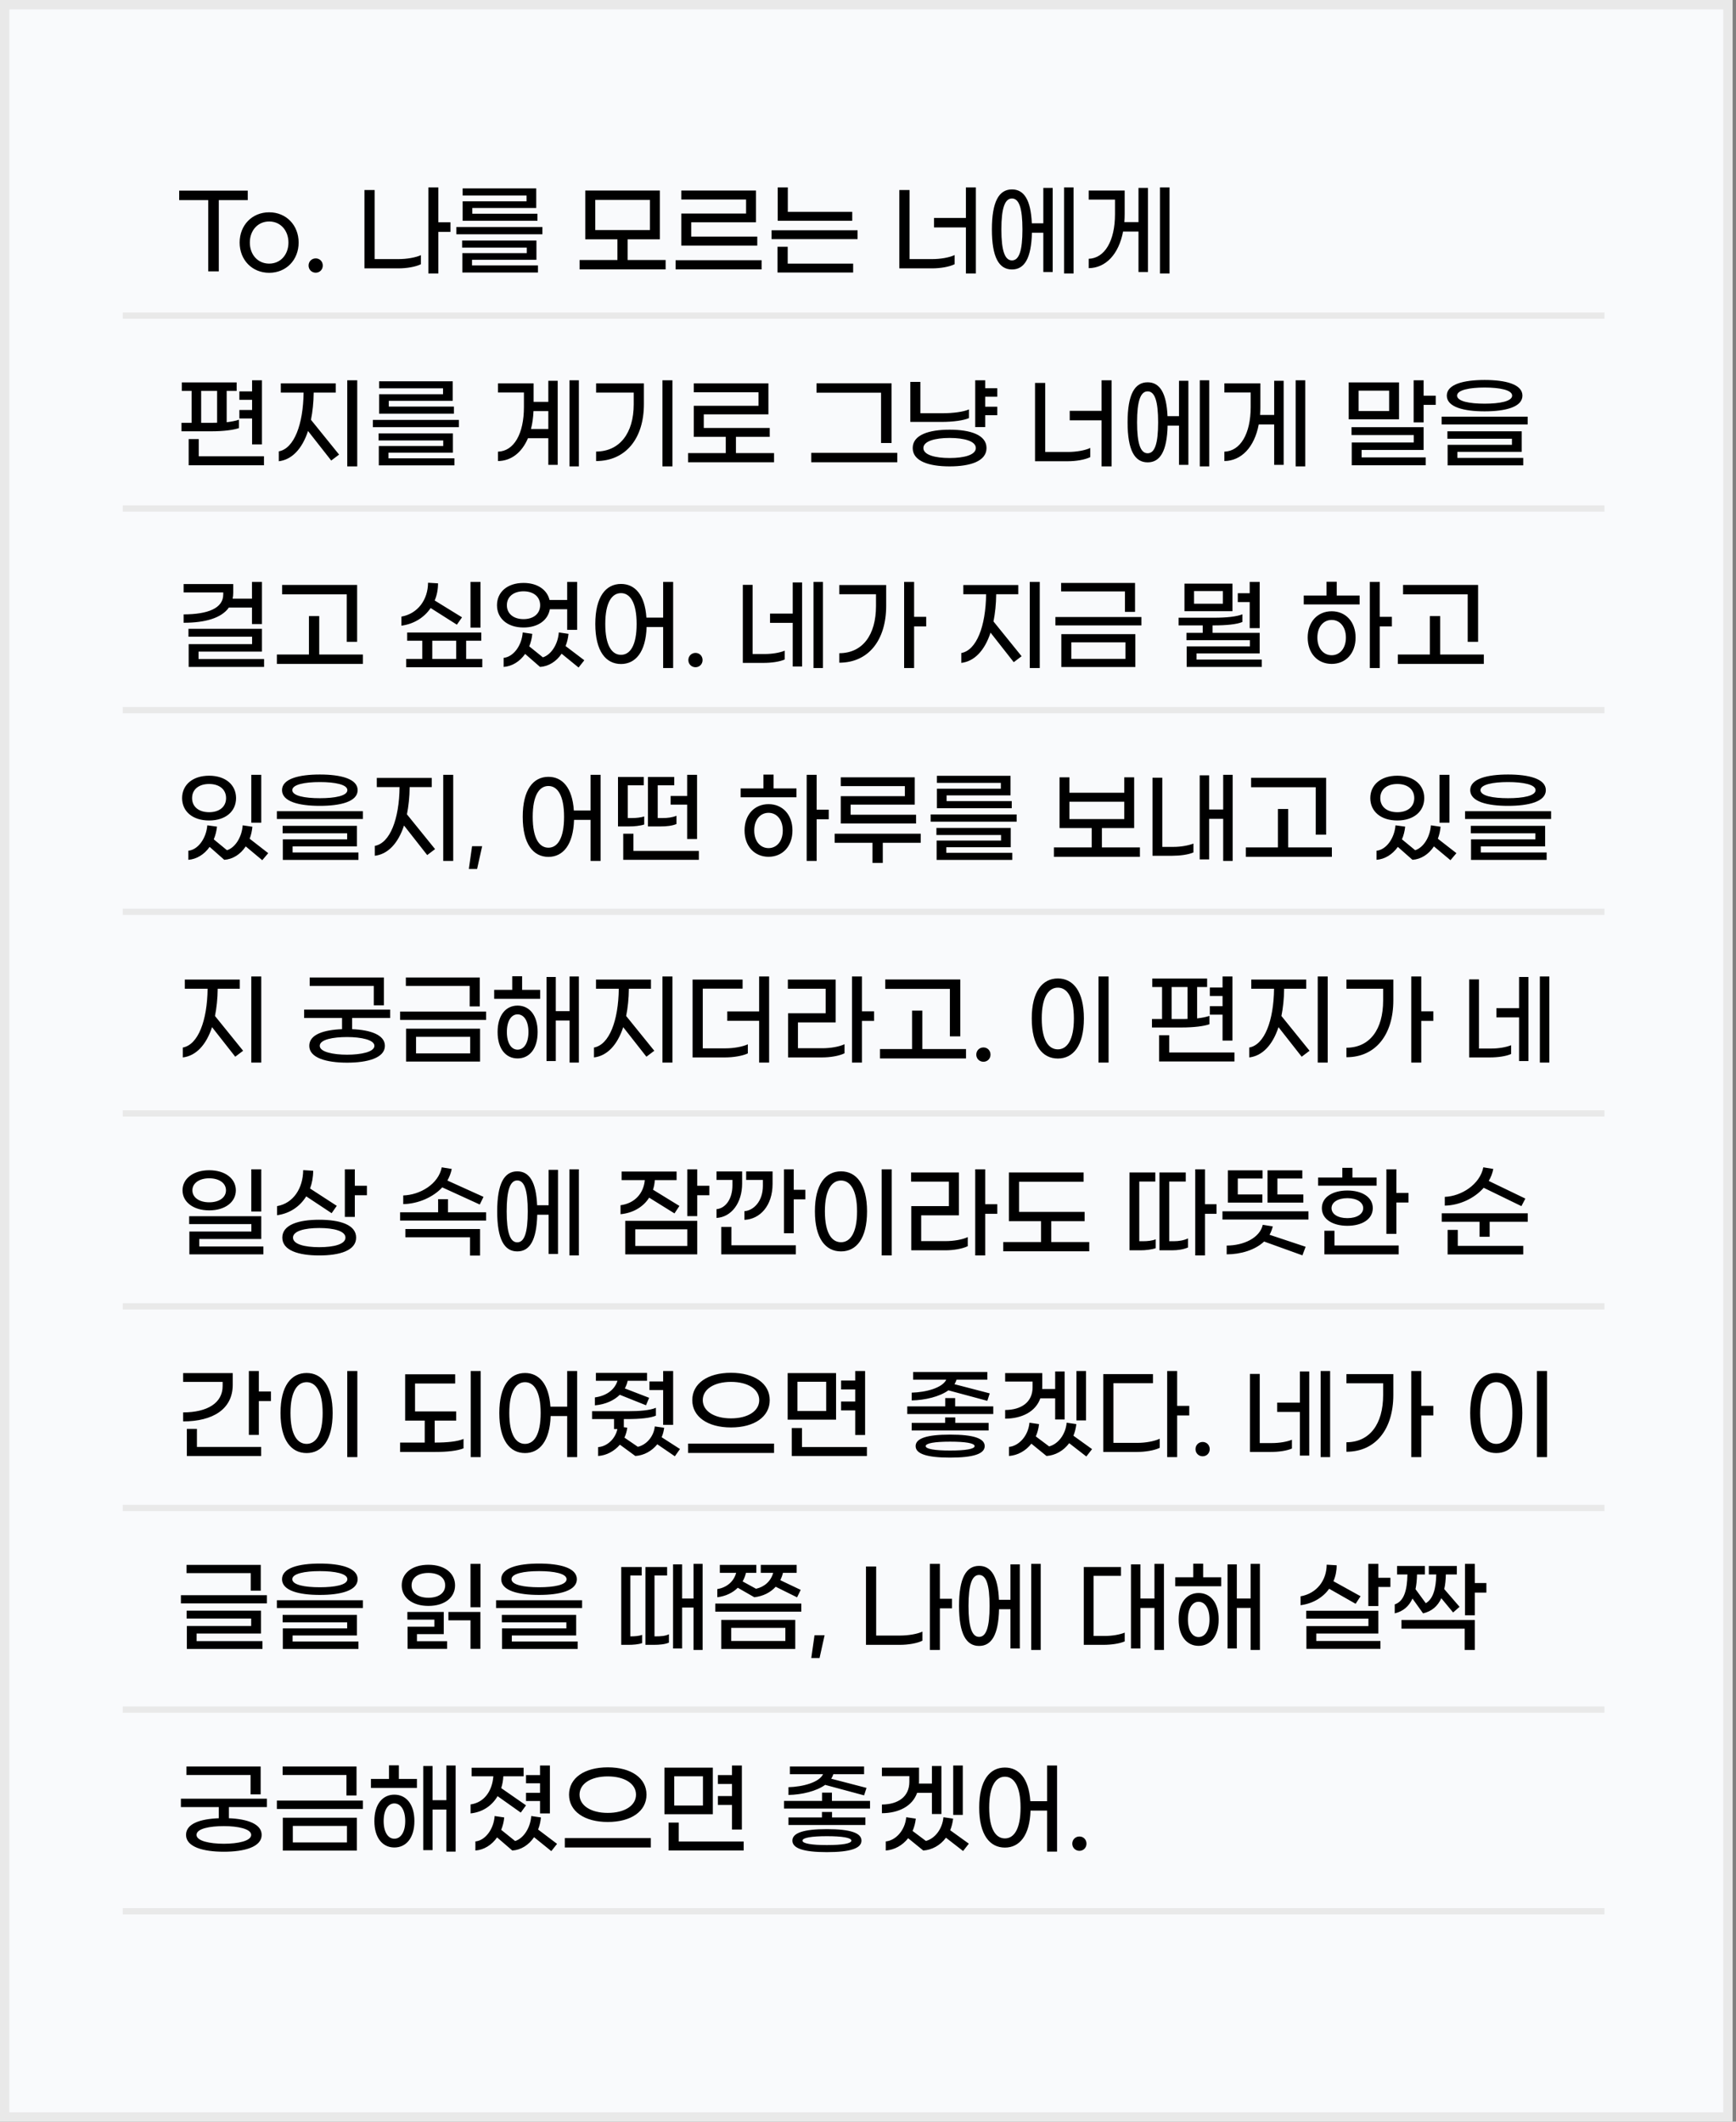 <svg width="198" height="242" viewBox="0 0 198 242" fill="none" xmlns="http://www.w3.org/2000/svg">
<rect x="0" y="0" width="198" height="242" fill="#808080" stroke="none"/>
<rect x="0.535" y="0.535" width="196.545" height="240.929" fill="#F9FAFC" stroke="#E9E9E9" stroke-width="1.071"/>
<path d="M28.257 22.824H24.956V30.954H23.749V22.824H20.437V21.743H28.257V22.824ZM30.703 24.215C32.646 24.215 34.061 25.688 34.061 27.666C34.061 29.643 32.646 31.116 30.703 31.116C28.748 31.116 27.333 29.643 27.333 27.666C27.333 25.688 28.748 24.215 30.703 24.215ZM30.703 25.262C29.392 25.262 28.495 26.297 28.495 27.666C28.495 29.034 29.392 30.069 30.703 30.069C32.002 30.069 32.899 29.034 32.899 27.666C32.899 26.297 32.002 25.262 30.703 25.262ZM36.01 31.104C35.55 31.104 35.194 30.747 35.194 30.288C35.194 29.828 35.55 29.471 36.01 29.471C36.47 29.471 36.815 29.828 36.815 30.288C36.815 30.747 36.47 31.104 36.01 31.104ZM51.376 25.354V26.447H49.996V31.196H48.857V21.375H49.996V25.354H51.376ZM42.728 29.552H45.465C46.396 29.552 47.408 29.379 48.006 29.103V30.138C47.408 30.437 46.385 30.61 45.442 30.61H41.566V21.674H42.728V29.552ZM52.766 25.181V22.962H60.057V22.295H52.766V21.49H61.161V23.721H53.87V24.377H61.299V25.181H52.766ZM52.053 26.723V25.895H61.863V26.723H52.053ZM52.732 31.081V28.873H60.08V28.241H52.709V27.436H61.184V29.632H53.836V30.276H61.357V31.081H52.732ZM71.582 29.655H75.918V30.724H66.108V29.655H70.421V27.297H66.752V21.732H75.262V27.297H71.582V29.655ZM67.891 22.801V26.239H74.124V22.801H67.891ZM77.711 28.011V24.354H85.094V22.755H77.711V21.732H86.221V25.354H78.838V26.987H86.37V28.011H77.711ZM77.055 30.724V29.678H86.865V30.724H77.055ZM88.704 25.181V21.375H89.854V24.169H97.202V25.181H88.704ZM88.002 27.274V26.262H97.812V27.274H88.002ZM88.681 31.081V28.148H89.842V30.069H97.306V31.081H88.681ZM110.165 21.375H111.303V31.196H110.165V25.941H106.531V24.86H110.165V21.375ZM103.736 29.552H106.335C107.267 29.552 108.279 29.379 108.877 29.091V30.138C108.279 30.437 107.255 30.61 106.312 30.61H102.575V21.674H103.736V29.552ZM121.365 21.375H122.446V31.196H121.365V21.375ZM118.996 25.469V21.433H120.065V31.023H118.996V26.55H117.696C117.627 29.459 116.845 30.736 115.419 30.736C113.936 30.736 113.131 29.345 113.131 26.171C113.131 22.997 113.936 21.605 115.419 21.605C116.788 21.605 117.57 22.79 117.685 25.469H118.996ZM115.419 29.701C116.236 29.701 116.615 28.585 116.615 26.171C116.615 23.756 116.236 22.64 115.419 22.64C114.603 22.64 114.212 23.756 114.212 26.171C114.212 28.585 114.603 29.701 115.419 29.701ZM132.3 21.375H133.393V31.196H132.3V21.375ZM129.851 25.331V21.433H130.932V31.023H129.851V26.412H128.091C127.597 29.011 126.113 30.564 124.17 30.587V29.517C125.998 29.459 127.171 27.47 127.171 24.434V22.767H124.17V21.732H128.275V24.377C128.275 24.71 128.264 25.02 128.241 25.331H129.851ZM28.752 50.689V47.733H27.302V46.767H28.752V45.606H27.302V44.64H28.752V43.375H29.878V50.689H28.752ZM27.256 48.826C26.636 49.044 25.509 49.194 24.082 49.194H20.701V48.228H21.852V44.583H20.736V43.617H26.992V44.583H25.854V48.159C26.428 48.09 26.9 47.998 27.256 47.871V48.826ZM22.944 44.583V48.228H24.163C24.37 48.228 24.566 48.228 24.761 48.217V44.583H22.944ZM22.668 52.046H30.108V53.069H21.518V50.08H22.668V52.046ZM39.606 43.375H40.745V53.196H39.606V43.375ZM35.777 44.778C35.766 45.916 35.651 46.963 35.467 47.883L38.675 51.85L37.778 52.529L35.133 49.16C34.455 51.218 33.282 52.437 31.798 52.609V51.483C33.546 51.16 34.581 48.423 34.627 44.778H32.028V43.731H38.295V44.778H35.777ZM43.239 47.181V44.962H50.531V44.295H43.239V43.49H51.635V45.721H44.343V46.377H51.773V47.181H43.239ZM42.526 48.722V47.895H52.336V48.722H42.526ZM43.205 53.081V50.873H50.553V50.24H43.182V49.435H51.657V51.632H44.309V52.276H51.83V53.081H43.205ZM64.954 43.375H66.023V53.196H64.954V43.375ZM62.539 45.836V43.432H63.608V53.023H62.539V49.987H60.216C59.514 51.632 58.295 52.575 56.8 52.587V51.517C58.629 51.459 59.756 49.47 59.756 46.434V44.767H56.8V43.731H60.86V45.836H62.539ZM60.561 48.929H62.539V46.894H60.848C60.814 47.63 60.722 48.32 60.561 48.929ZM75.556 53.196V43.375H76.694V53.196H75.556ZM67.989 52.587V51.505C70.668 51.494 72.278 49.413 72.278 46.123V44.778H67.989V43.731H73.44V46.1C73.44 50.033 71.347 52.587 67.989 52.587ZM83.938 51.678H88.285V52.724H78.476V51.678H82.777V49.827H79.131V46.285H86.514V44.743H79.131V43.731H87.641V47.262H80.27V48.815H87.791V49.827H83.938V51.678ZM100.489 50.528V44.789H93.129V43.72H101.685V50.528H100.489ZM92.531 52.724V51.655H102.34V52.724H92.531ZM113.747 45.249H112.367V46.388H113.747V47.354H112.367V48.711H111.229V43.375H112.367V44.283H113.747V45.249ZM110.516 47.688C109.918 47.952 108.745 48.124 107.353 48.124H103.823V43.559H104.973V47.136H107.422C108.756 47.136 109.883 46.974 110.516 46.699V47.688ZM108.308 49.01C110.665 49.01 112.517 49.596 112.517 51.103C112.517 52.609 110.665 53.196 108.308 53.196C105.962 53.196 104.099 52.609 104.099 51.103C104.099 49.596 105.962 49.01 108.308 49.01ZM108.308 52.242C109.987 52.242 111.298 51.885 111.298 51.103C111.298 50.321 109.987 49.953 108.308 49.953C106.64 49.953 105.318 50.321 105.318 51.103C105.318 51.885 106.64 52.242 108.308 52.242ZM125.641 43.375H126.779V53.196H125.641V47.941H122.007V46.859H125.641V43.375ZM119.212 51.551H121.811C122.743 51.551 123.755 51.379 124.353 51.092V52.138C123.755 52.437 122.731 52.609 121.788 52.609H118.051V43.674H119.212V51.551ZM136.841 43.375H137.922V53.196H136.841V43.375ZM134.472 47.469V43.432H135.541V53.023H134.472V48.55H133.172C133.103 51.459 132.321 52.736 130.895 52.736C129.412 52.736 128.607 51.344 128.607 48.17C128.607 44.996 129.412 43.605 130.895 43.605C132.264 43.605 133.046 44.789 133.161 47.469H134.472ZM130.895 51.701C131.712 51.701 132.091 50.586 132.091 48.17C132.091 45.755 131.712 44.64 130.895 44.64C130.079 44.64 129.688 45.755 129.688 48.17C129.688 50.586 130.079 51.701 130.895 51.701ZM147.776 43.375H148.869V53.196H147.776V43.375ZM145.327 47.331V43.432H146.408V53.023H145.327V48.412H143.567C143.073 51.011 141.589 52.563 139.646 52.587V51.517C141.474 51.459 142.647 49.47 142.647 46.434V44.767H139.646V43.731H143.751V46.377C143.751 46.71 143.74 47.02 143.717 47.331H145.327ZM162.372 45.135H163.752V46.181H162.372V48.182H161.233V43.375H162.372V45.135ZM159.566 43.617V47.825H153.827V43.617H159.566ZM158.439 46.883V44.559H154.954V46.883H158.439ZM155.299 51.322V52.172H162.613V53.069H154.172V50.471H161.245V49.62H154.149V48.722H162.372V51.322H155.299ZM169.328 46.917C166.959 46.917 165.016 46.434 165.016 45.123C165.016 43.824 166.959 43.34 169.328 43.34C171.697 43.34 173.641 43.824 173.641 45.123C173.641 46.434 171.697 46.917 169.328 46.917ZM169.328 46.043C171.042 46.043 172.468 45.779 172.468 45.123C172.468 44.479 171.042 44.203 169.328 44.203C167.615 44.203 166.189 44.479 166.189 45.123C166.189 45.779 167.615 46.043 169.328 46.043ZM164.429 48.412V47.526H174.239V48.412H164.429ZM165.108 53.081V50.735H172.445V50.045H165.085V49.194H173.56V51.54H166.223V52.23H173.733V53.081H165.108ZM26.107 69.296C25.256 70.504 23.392 71.032 20.943 71.032V70.078C23.703 70.067 25.462 69.388 25.462 67.801V67.571H20.943V66.617H26.601V67.617C26.601 67.847 26.578 68.077 26.532 68.284H28.74V66.375H29.878V71.182H28.74V69.296H26.107ZM22.645 75.172H30.12V76.07H21.518V73.471H28.752V72.62H21.495V71.722H29.878V74.322H22.645V75.172ZM39.549 73.206V67.79H32.178V66.72H40.733V73.206H39.549ZM36.41 74.655H41.389V75.725H31.579V74.655H35.236V70.273H36.41V74.655ZM54.8 66.375V71.585H53.662V66.375H54.8ZM49.119 69.353C48.383 70.434 47.222 71.171 45.784 71.366V70.331C47.647 69.998 48.809 68.41 48.82 66.467L49.959 66.536C49.959 67.237 49.832 67.893 49.579 68.491L52.696 70.412L52.109 71.251L49.119 69.353ZM53.167 75.161H55.007V76.104H46.325V75.161H48.165V73.079H46.44V72.148H54.892V73.079H53.167V75.161ZM49.303 73.079V75.161H52.029V73.079H49.303ZM62.711 69.492C62.493 70.734 61.377 71.573 59.71 71.573C57.847 71.573 56.685 70.515 56.685 69.031C56.685 67.548 57.847 66.49 59.71 66.49C61.308 66.49 62.401 67.272 62.677 68.433H64.689V66.375H65.828V71.838H64.689V69.492H62.711ZM57.812 69.031C57.812 70.009 58.583 70.618 59.71 70.618C60.837 70.618 61.607 70.009 61.607 69.031C61.607 68.054 60.837 67.445 59.71 67.445C58.583 67.445 57.812 68.054 57.812 69.031ZM66.644 75.311L65.989 76.138L64.057 74.563C63.447 75.46 62.562 76.012 61.596 76.07L59.894 74.586C59.284 75.46 58.399 76.001 57.444 76.07V75.034C58.525 74.931 59.503 73.689 59.618 72.136L60.71 72.297C60.664 72.815 60.538 73.287 60.365 73.724L61.918 74.977C62.838 74.689 63.631 73.528 63.735 72.136L64.839 72.297C64.793 72.803 64.678 73.263 64.505 73.689L66.644 75.311ZM75.636 66.375H76.775V76.196H75.636V71.516H73.75C73.658 74.391 72.474 75.736 70.829 75.736C69.104 75.736 67.897 74.287 67.897 71.171C67.897 68.054 69.104 66.605 70.829 66.605C72.405 66.605 73.555 67.824 73.727 70.446H75.636V66.375ZM70.829 74.689C71.841 74.689 72.612 73.666 72.612 71.171C72.612 68.686 71.841 67.651 70.829 67.651C69.806 67.651 69.035 68.686 69.035 71.171C69.035 73.666 69.806 74.689 70.829 74.689ZM79.327 76.104C78.867 76.104 78.51 75.748 78.51 75.287C78.51 74.828 78.867 74.471 79.327 74.471C79.787 74.471 80.132 74.828 80.132 75.287C80.132 75.748 79.787 76.104 79.327 76.104ZM92.783 66.375H93.864V76.196H92.783V66.375ZM90.414 69.986V66.433H91.484V76.023H90.414V71.044H87.826V69.986H90.414ZM85.837 74.597H87.217C88.056 74.597 88.907 74.46 89.505 74.218V75.219C88.919 75.483 87.976 75.609 87.091 75.609H84.722V66.709H85.837V74.597ZM105.639 70.354V71.447H104.259V76.196H103.12V66.375H104.259V70.354H105.639ZM95.726 67.778V66.731H101.073V69.1C101.073 73.01 99.061 75.587 95.726 75.587V74.505C98.394 74.494 99.912 72.412 99.912 69.124V67.778H95.726ZM117.452 66.375H118.59V76.196H117.452V66.375ZM113.622 67.778C113.611 68.916 113.496 69.963 113.312 70.883L116.52 74.85L115.623 75.529L112.978 72.159C112.3 74.218 111.127 75.437 109.643 75.609V74.483C111.391 74.16 112.426 71.424 112.472 67.778H109.873V66.731H116.141V67.778H113.622ZM128.307 69.79V67.456H121.027V66.49H129.457V69.79H128.307ZM120.372 71.332V70.377H130.181V71.332H120.372ZM121.05 76.081V72.332H129.491V76.081H121.05ZM122.189 75.15H128.364V73.263H122.189V75.15ZM142.534 71.642V68.675H141.177V67.663H142.534V66.375H143.673V71.642H142.534ZM140.568 66.57V69.71H135.094V66.57H140.568ZM139.475 68.859V67.421H136.186V68.859H139.475ZM136.474 75.23H143.914V76.07H135.347V73.724H142.557V73.022H135.324V72.183H137.175V71.332H134.427V70.457H138.486C139.832 70.457 141.028 70.343 141.706 70.067V70.941C141.085 71.216 139.855 71.332 138.452 71.332H138.302V72.183H143.673V74.528H136.474V75.23ZM152.461 66.352V67.927H155.071V68.939H148.7V67.927H151.299V66.352H152.461ZM158.751 70.354V71.447H157.371V76.196H156.233V66.375H157.371V70.354H158.751ZM151.886 69.722C153.484 69.722 154.611 70.918 154.611 72.723C154.611 74.528 153.484 75.725 151.886 75.725C150.287 75.725 149.149 74.528 149.149 72.723C149.149 70.918 150.287 69.722 151.886 69.722ZM151.886 74.736C152.794 74.736 153.507 73.977 153.507 72.723C153.507 71.469 152.794 70.71 151.886 70.71C150.966 70.71 150.253 71.469 150.253 72.723C150.253 73.977 150.966 74.736 151.886 74.736ZM167.398 73.206V67.79H160.027V66.72H168.583V73.206H167.398ZM164.259 74.655H169.238V75.725H159.429V74.655H163.086V70.273H164.259V74.655ZM29.798 88.375V93.838H28.66V88.375H29.798ZM26.923 91.031C26.923 92.549 25.727 93.585 23.852 93.585C21.966 93.585 20.77 92.549 20.77 91.031C20.77 89.525 21.966 88.478 23.852 88.478C25.727 88.478 26.923 89.525 26.923 91.031ZM21.909 91.031C21.909 92.043 22.703 92.641 23.852 92.641C24.991 92.641 25.785 92.043 25.785 91.031C25.785 90.019 24.991 89.421 23.852 89.421C22.703 89.421 21.909 90.019 21.909 91.031ZM30.591 97.311L29.913 98.115L28.027 96.54C27.429 97.448 26.544 98.012 25.578 98.07L23.91 96.597C23.3 97.46 22.427 98.001 21.483 98.07V97.034C22.564 96.931 23.519 95.654 23.645 94.136L24.75 94.286C24.692 94.815 24.566 95.298 24.381 95.735L25.888 96.977C26.808 96.689 27.578 95.516 27.682 94.136L28.786 94.297C28.74 94.792 28.637 95.24 28.476 95.666L30.591 97.311ZM36.478 91.917C34.109 91.917 32.166 91.434 32.166 90.123C32.166 88.823 34.109 88.341 36.478 88.341C38.847 88.341 40.791 88.823 40.791 90.123C40.791 91.434 38.847 91.917 36.478 91.917ZM36.478 91.043C38.192 91.043 39.618 90.778 39.618 90.123C39.618 89.479 38.192 89.203 36.478 89.203C34.765 89.203 33.339 89.479 33.339 90.123C33.339 90.778 34.765 91.043 36.478 91.043ZM31.579 93.412V92.526H41.389V93.412H31.579ZM32.258 98.081V95.735H39.595V95.045H32.235V94.194H40.711V96.54H33.373V97.23H40.883V98.081H32.258ZM50.553 88.375H51.692V98.196H50.553V88.375ZM46.724 89.778C46.712 90.916 46.597 91.963 46.413 92.883L49.622 96.85L48.725 97.529L46.08 94.159C45.401 96.218 44.228 97.437 42.745 97.609V96.483C44.493 96.16 45.528 93.424 45.574 89.778H42.975V88.731H49.242V89.778H46.724ZM54.992 96.517L54.416 99.116H53.474L53.842 96.517H54.992ZM67.359 88.375H68.498V98.196H67.359V93.516H65.473C65.381 96.391 64.197 97.736 62.552 97.736C60.827 97.736 59.62 96.287 59.62 93.171C59.62 90.054 60.827 88.605 62.552 88.605C64.128 88.605 65.278 89.824 65.45 92.446H67.359V88.375ZM62.552 96.689C63.564 96.689 64.335 95.666 64.335 93.171C64.335 90.686 63.564 89.651 62.552 89.651C61.529 89.651 60.758 90.686 60.758 93.171C60.758 95.666 61.529 96.689 62.552 96.689ZM76.489 90.79H78.375V88.375H79.502V95.701H78.375V91.779H76.489V90.79ZM73.476 94.044C73.028 94.194 72.361 94.263 71.774 94.263H70.486V88.617H73.43V89.571H71.602V93.308H72.062C72.533 93.308 73.097 93.251 73.476 93.124V94.044ZM77.156 93.987C76.673 94.194 76.029 94.263 75.339 94.263H73.902V88.617H76.903V89.571H75.017V93.308H75.569C76.133 93.308 76.696 93.24 77.156 93.044V93.987ZM72.246 97.058H79.709V98.07H71.084V95.091H72.246V97.058ZM88.233 88.352V89.927H90.844V90.939H84.472V89.927H87.072V88.352H88.233ZM94.523 92.354V93.447H93.144V98.196H92.005V88.375H93.144V92.354H94.523ZM87.658 91.722C89.257 91.722 90.383 92.918 90.383 94.723C90.383 96.528 89.257 97.725 87.658 97.725C86.059 97.725 84.921 96.528 84.921 94.723C84.921 92.918 86.059 91.722 87.658 91.722ZM87.658 96.736C88.567 96.736 89.279 95.977 89.279 94.723C89.279 93.469 88.567 92.71 87.658 92.71C86.738 92.71 86.025 93.469 86.025 94.723C86.025 95.977 86.738 96.736 87.658 96.736ZM104.482 92.929V93.93H95.891V90.813H103.205V89.663H95.891V88.662H104.332V91.779H97.018V92.929H104.482ZM105.011 95.091V96.126H100.687V98.426H99.513V96.126H95.201V95.091H105.011ZM106.861 92.181V89.962H114.152V89.295H106.861V88.49H115.256V90.721H107.965V91.376H115.394V92.181H106.861ZM106.148 93.722V92.894H115.958V93.722H106.148ZM106.827 98.081V95.873H114.175V95.24H106.804V94.436H115.279V96.632H107.931V97.276H115.452V98.081H106.827ZM125.677 96.655H130.013V97.725H120.203V96.655H124.516V94.447H120.847V88.662H121.974V90.422H128.23V88.662H129.357V94.447H125.677V96.655ZM121.974 91.445V93.424H128.23V91.445H121.974ZM139.511 88.375H140.592V98.196H139.511V93.4H137.912V98.023H136.831V88.433H137.912V92.331H139.511V88.375ZM132.565 96.597H133.83C134.669 96.597 135.52 96.448 136.118 96.218V97.23C135.532 97.483 134.589 97.609 133.703 97.609H131.449V88.709H132.565V96.597ZM150.067 95.206V89.79H142.695V88.72H151.251V95.206H150.067ZM146.927 96.655H151.907V97.725H142.097V96.655H145.754V92.273H146.927V96.655ZM165.318 88.375V93.838H164.179V88.375H165.318ZM162.443 91.031C162.443 92.549 161.247 93.585 159.372 93.585C157.486 93.585 156.29 92.549 156.29 91.031C156.29 89.525 157.486 88.478 159.372 88.478C161.247 88.478 162.443 89.525 162.443 91.031ZM157.429 91.031C157.429 92.043 158.222 92.641 159.372 92.641C160.511 92.641 161.304 92.043 161.304 91.031C161.304 90.019 160.511 89.421 159.372 89.421C158.222 89.421 157.429 90.019 157.429 91.031ZM166.111 97.311L165.433 98.115L163.547 96.54C162.949 97.448 162.063 98.012 161.097 98.07L159.43 96.597C158.82 97.46 157.946 98.001 157.003 98.07V97.034C158.084 96.931 159.039 95.654 159.165 94.136L160.269 94.286C160.212 94.815 160.085 95.298 159.901 95.735L161.408 96.977C162.328 96.689 163.098 95.516 163.202 94.136L164.306 94.297C164.26 94.792 164.156 95.24 163.995 95.666L166.111 97.311ZM171.998 91.917C169.629 91.917 167.686 91.434 167.686 90.123C167.686 88.823 169.629 88.341 171.998 88.341C174.367 88.341 176.311 88.823 176.311 90.123C176.311 91.434 174.367 91.917 171.998 91.917ZM171.998 91.043C173.712 91.043 175.138 90.778 175.138 90.123C175.138 89.479 173.712 89.203 171.998 89.203C170.285 89.203 168.859 89.479 168.859 90.123C168.859 90.778 170.285 91.043 171.998 91.043ZM167.099 93.412V92.526H176.909V93.412H167.099ZM167.778 98.081V95.735H175.115V95.045H167.755V94.194H176.23V96.54H168.893V97.23H176.403V98.081H167.778ZM28.66 111.375H29.798V121.196H28.66V111.375ZM24.83 112.778C24.819 113.916 24.703 114.963 24.52 115.883L27.728 119.85L26.831 120.529L24.186 117.159C23.508 119.218 22.334 120.437 20.851 120.61V119.482C22.599 119.16 23.634 116.423 23.68 112.778H21.081V111.731H27.349V112.778H24.83ZM42.634 114.664V112.456H35.32V111.49H43.784V114.664H42.634ZM44.497 116.113H40.162V117.389C42.243 117.47 43.899 118.033 43.899 119.287C43.899 120.667 41.933 121.208 39.587 121.208C37.241 121.208 35.274 120.667 35.274 119.287C35.274 117.987 36.93 117.47 39.012 117.389V116.113H34.688V115.158H44.497V116.113ZM42.703 119.287C42.703 118.597 41.174 118.286 39.587 118.286C38 118.286 36.47 118.562 36.47 119.287C36.47 119.988 38 120.299 39.587 120.299C41.174 120.299 42.703 119.988 42.703 119.287ZM53.57 114.79V112.456H46.29V111.49H54.72V114.79H53.57ZM45.635 116.331V115.377H55.444V116.331H45.635ZM46.313 121.081V117.332H54.754V121.081H46.313ZM47.452 120.15H53.627V118.263H47.452V120.15ZM59.549 111.352V112.904H61.607V113.928H56.363V112.904H58.422V111.352H59.549ZM64.965 111.375H66.023V121.196H64.965V116.4H63.39V121.024H62.332V111.432H63.39V115.331H64.965V111.375ZM59.031 114.698C60.354 114.698 61.32 115.756 61.32 117.711C61.32 119.666 60.354 120.725 59.031 120.725C57.72 120.725 56.754 119.666 56.754 117.711C56.754 115.756 57.72 114.698 59.031 114.698ZM59.031 119.724C59.744 119.724 60.273 118.999 60.273 117.711C60.273 116.423 59.744 115.699 59.031 115.699C58.33 115.699 57.812 116.423 57.812 117.711C57.812 118.999 58.33 119.724 59.031 119.724ZM75.556 111.375H76.694V121.196H75.556V111.375ZM71.726 112.778C71.715 113.916 71.6 114.963 71.416 115.883L74.624 119.85L73.727 120.529L71.082 117.159C70.404 119.218 69.231 120.437 67.747 120.61V119.482C69.495 119.16 70.53 116.423 70.576 112.778H67.977V111.731H74.245V112.778H71.726ZM86.583 111.375H87.722V121.196H86.583V116.435H82.949V115.365H86.583V111.375ZM80.155 119.574H82.754C83.685 119.574 84.697 119.39 85.295 119.114V120.15C84.697 120.437 83.639 120.61 82.696 120.61H78.993V111.731H84.697V112.766H80.155V119.574ZM99.692 115.354V116.446H98.312V121.196H97.174V111.375H98.312V115.354H99.692ZM91.01 119.563H93.781C94.713 119.563 95.725 119.39 96.323 119.103V120.138C95.725 120.437 94.701 120.61 93.758 120.61H89.883V115.572H94.172V112.778H89.86V111.731H95.311V116.619H91.01V119.563ZM108.339 118.206V112.789H100.968V111.72H109.524V118.206H108.339ZM105.2 119.655H110.179V120.725H100.37V119.655H104.027V115.273H105.2V119.655ZM112.168 121.104C111.708 121.104 111.351 120.748 111.351 120.288C111.351 119.827 111.708 119.471 112.168 119.471C112.628 119.471 112.973 119.827 112.973 120.288C112.973 120.748 112.628 121.104 112.168 121.104ZM125.29 121.196V111.375H126.44V121.196H125.29ZM120.656 120.736C118.908 120.736 117.677 119.287 117.677 116.17C117.677 113.054 118.908 111.605 120.656 111.605C122.392 111.605 123.623 113.054 123.623 116.17C123.623 119.287 122.392 120.736 120.656 120.736ZM120.656 119.689C121.679 119.689 122.484 118.666 122.484 116.17C122.484 113.686 121.679 112.651 120.656 112.651C119.609 112.651 118.816 113.686 118.816 116.17C118.816 118.666 119.609 119.689 120.656 119.689ZM139.438 118.689V115.733H137.989V114.767H139.438V113.606H137.989V112.64H139.438V111.375H140.565V118.689H139.438ZM137.943 116.826C137.322 117.045 136.195 117.194 134.769 117.194H131.388V116.228H132.538V112.582H131.422V111.616H137.678V112.582H136.54V116.159C137.115 116.09 137.586 115.998 137.943 115.871V116.826ZM133.63 112.582V116.228H134.849C135.056 116.228 135.252 116.228 135.447 116.216V112.582H133.63ZM133.354 120.046H140.795V121.07H132.204V118.079H133.354V120.046ZM150.293 111.375H151.431V121.196H150.293V111.375ZM146.463 112.778C146.452 113.916 146.337 114.963 146.153 115.883L149.361 119.85L148.464 120.529L145.819 117.159C145.141 119.218 143.968 120.437 142.484 120.61V119.482C144.232 119.16 145.267 116.423 145.313 112.778H142.714V111.731H148.982V112.778H146.463ZM163.482 115.354V116.446H162.102V121.196H160.964V111.375H162.102V115.354H163.482ZM153.569 112.778V111.731H158.917V114.1C158.917 118.01 156.904 120.587 153.569 120.587V119.505C156.237 119.494 157.755 117.412 157.755 114.123V112.778H153.569ZM175.628 111.375H176.709V121.196H175.628V111.375ZM173.259 114.986V111.432H174.329V121.024H173.259V116.044H170.672V114.986H173.259ZM168.682 119.597H170.062C170.902 119.597 171.753 119.459 172.351 119.218V120.219C171.764 120.483 170.821 120.61 169.936 120.61H167.567V111.708H168.682V119.597ZM28.66 138.182V133.375H29.798V138.182H28.66ZM23.864 138.055C22.047 138.055 20.817 137.101 20.817 135.767C20.817 134.433 22.047 133.478 23.864 133.478C25.681 133.478 26.9 134.433 26.9 135.767C26.9 137.101 25.681 138.055 23.864 138.055ZM23.864 137.135C24.991 137.135 25.773 136.595 25.773 135.767C25.773 134.939 24.991 134.398 23.864 134.398C22.737 134.398 21.944 134.939 21.944 135.767C21.944 136.595 22.737 137.135 23.864 137.135ZM21.599 143.07V140.47H28.671V139.619H21.576V138.722H29.798V141.321H22.726V142.173H30.04V143.07H21.599ZM40.469 135.249H41.849V136.33H40.469V138.803H39.331V133.375H40.469V135.249ZM34.926 136.457C34.213 137.607 33.063 138.412 31.602 138.607V137.572C33.465 137.239 34.558 135.537 34.581 133.467L35.719 133.536C35.719 134.26 35.593 134.939 35.363 135.56L38.41 137.538L37.824 138.377L34.926 136.457ZM36.41 139.125C38.767 139.125 40.618 139.688 40.618 141.16C40.618 142.633 38.767 143.196 36.41 143.196C34.063 143.196 32.2 142.633 32.2 141.16C32.2 139.688 34.063 139.125 36.41 139.125ZM36.41 142.253C38.089 142.253 39.4 141.919 39.4 141.16C39.4 140.413 38.089 140.068 36.41 140.068C34.742 140.068 33.419 140.413 33.419 141.16C33.419 141.919 34.742 142.253 36.41 142.253ZM50.442 135.433C49.361 136.595 47.647 137.308 45.991 137.342V136.353C47.889 136.296 50.005 135.077 50.384 133.145L51.523 133.329C51.431 133.8 51.258 134.249 51.028 134.651L55.145 136.514L54.72 137.388L50.442 135.433ZM51.097 138.274H55.444V139.217H45.635V138.274H49.97V136.779H51.097V138.274ZM46.233 141.126V140.183H54.754V143.208H53.604V141.126H46.233ZM64.942 133.375H66.023V143.196H64.942V133.375ZM62.573 137.469V133.432H63.643V143.024H62.573V138.55H61.274C61.205 141.459 60.423 142.736 58.997 142.736C57.513 142.736 56.708 141.344 56.708 138.17C56.708 134.996 57.513 133.605 58.997 133.605C60.365 133.605 61.147 134.789 61.262 137.469H62.573ZM58.997 141.701C59.813 141.701 60.193 140.585 60.193 138.17C60.193 135.755 59.813 134.64 58.997 134.64C58.18 134.64 57.789 135.755 57.789 138.17C57.789 140.585 58.18 141.701 58.997 141.701ZM80.906 135.249V136.33H79.526V138.711H78.388V133.375H79.526V135.249H80.906ZM74.041 136.606C73.374 137.653 72.224 138.354 70.775 138.492V137.469C72.385 137.25 73.397 136.146 73.546 134.605H70.901V133.628H77.169V134.605H74.685C74.662 134.985 74.593 135.353 74.478 135.698L77.491 137.549L76.927 138.4L74.041 136.606ZM71.315 143.07V139.251H79.526V143.07H71.315ZM72.454 140.217V142.115H78.388V140.217H72.454ZM90.531 135.709H91.853V136.802H90.531V140.666H89.415V133.375H90.531V135.709ZM84.643 134.996C84.643 137.216 83.412 138.826 81.722 138.918V137.917C82.757 137.825 83.539 136.744 83.539 135.203V134.582H81.722V133.616H84.643V134.996ZM88.116 135.031C88.116 137.538 86.667 139.067 84.907 139.136V138.147C85.965 138.067 87.012 137.009 87.012 135.249V134.582H85.103V133.616H88.116V135.031ZM83.424 139.941V142.035H90.772V143.07H82.262V139.941H83.424ZM100.558 143.196V133.375H101.708V143.196H100.558ZM95.923 142.736C94.175 142.736 92.945 141.287 92.945 138.17C92.945 135.054 94.175 133.605 95.923 133.605C97.66 133.605 98.89 135.054 98.89 138.17C98.89 141.287 97.66 142.736 95.923 142.736ZM95.923 141.689C96.947 141.689 97.752 140.666 97.752 138.17C97.752 135.686 96.947 134.651 95.923 134.651C94.877 134.651 94.083 135.686 94.083 138.17C94.083 140.666 94.877 141.689 95.923 141.689ZM113.747 137.354V138.446H112.367V143.196H111.229V133.375H112.367V137.354H113.747ZM105.065 141.563H107.836C108.768 141.563 109.78 141.39 110.378 141.103V142.138C109.78 142.437 108.756 142.61 107.813 142.61H103.938V137.572H108.227V134.778H103.915V133.731H109.366V138.619H105.065V141.563ZM119.899 141.666H124.234V142.725H114.425V141.666H118.737V139.286H115.069V133.731H123.59V134.789H116.23V138.228H123.705V139.286H119.899V141.666ZM138.75 137.354V138.446H137.439V143.196H136.323V133.375H137.439V137.354H138.75ZM129.941 141.574H130.412C130.849 141.574 131.424 141.517 131.815 141.356V142.368C131.355 142.529 130.654 142.61 130.079 142.61H128.825V133.731H131.769V134.766H129.941V141.574ZM133.356 141.574H133.885C134.426 141.574 135.035 141.482 135.495 141.252V142.288C135.001 142.506 134.345 142.61 133.667 142.61H132.241V133.731H135.242V134.766H133.356V141.574ZM143.981 136.238V137.17H140.048V133.49H144.004V134.421H141.175V136.238H143.981ZM148.65 136.238V137.17H144.568V133.49H148.535V134.421H145.695V136.238H148.65ZM139.427 138.159H149.237V139.102H139.427V138.159ZM145.166 139.884C145.085 140.229 144.959 140.551 144.798 140.838L148.915 142.207L148.547 143.185L144.177 141.609C143.142 142.587 141.497 143.07 139.91 143.07V142.069C141.808 142.069 143.682 141.218 144.027 139.7L145.166 139.884ZM157.01 134.306V135.238H150.34V134.306H153.1V133.202H154.25V134.306H157.01ZM159.264 136.066H160.644V137.158H159.264V140.735H158.125V133.375H159.264V136.066ZM153.675 139.815C152.042 139.815 150.765 139.09 150.765 137.802C150.765 136.514 152.042 135.79 153.675 135.79C155.308 135.79 156.573 136.514 156.573 137.802C156.573 139.09 155.308 139.815 153.675 139.815ZM153.675 136.664C152.571 136.664 151.869 137.147 151.869 137.802C151.869 138.469 152.571 138.941 153.675 138.941C154.779 138.941 155.48 138.469 155.48 137.802C155.48 137.147 154.779 136.664 153.675 136.664ZM152.203 140.378V142.058H159.528V143.07H151.053V140.378H152.203ZM169.225 135.479C168.144 136.71 166.442 137.48 164.786 137.515V136.514C166.683 136.445 168.799 135.088 169.179 133.145L170.317 133.329C170.225 133.812 170.053 134.272 169.8 134.697L173.974 136.71L173.526 137.572L169.225 135.479ZM164.441 138.389H174.25V139.355H169.903V141.068H168.753V139.355H164.441V138.389ZM166.269 140.286V142.104H173.733V143.081H165.108V140.286H166.269ZM29.522 158.709H30.902V159.802H29.522V163.666H28.384V156.375H29.522V158.709ZM26.544 157.95C26.544 160.745 24.255 162.125 20.886 162.125V161.101C23.634 161.09 25.393 160.043 25.393 158.088V157.617H20.886V156.616H26.544V157.95ZM22.461 162.976V165.035H29.787V166.07H21.311V162.976H22.461ZM39.606 166.196V156.375H40.757V166.196H39.606ZM34.972 165.736C33.224 165.736 31.994 164.287 31.994 161.17C31.994 158.054 33.224 156.605 34.972 156.605C36.709 156.605 37.939 158.054 37.939 161.17C37.939 164.287 36.709 165.736 34.972 165.736ZM34.972 164.689C35.995 164.689 36.8 163.666 36.8 161.17C36.8 158.686 35.995 157.651 34.972 157.651C33.925 157.651 33.132 158.686 33.132 161.17C33.132 163.666 33.925 164.689 34.972 164.689ZM53.685 156.375H54.823V166.196H53.685V156.375ZM49.579 164.54H49.648C50.971 164.54 52.167 164.425 52.868 164.126V165.196C52.167 165.483 51.005 165.61 49.66 165.61H45.635V164.54H48.441V162.033H46.21V156.754H51.914V157.801H47.337V160.986H52.029V162.033H49.579V164.54ZM64.689 156.375H65.828V166.196H64.689V161.515H62.803C62.711 164.39 61.527 165.736 59.882 165.736C58.157 165.736 56.95 164.287 56.95 161.17C56.95 158.054 58.157 156.605 59.882 156.605C61.458 156.605 62.608 157.824 62.78 160.446H64.689V156.375ZM59.882 164.689C60.894 164.689 61.665 163.666 61.665 161.17C61.665 158.686 60.894 157.651 59.882 157.651C58.859 157.651 58.088 158.686 58.088 161.17C58.088 163.666 58.859 164.689 59.882 164.689ZM75.636 162.516V158.548H74.072V157.571H75.636V156.375H76.775V162.516H75.636ZM73.681 160.285L70.691 159.089C70.047 159.721 69.093 160.181 67.851 160.296V159.388C69.334 159.193 70.162 158.364 70.427 157.49H67.966V156.593H73.796V157.49H71.588C71.531 157.789 71.416 158.077 71.266 158.364L74.038 159.434L73.681 160.285ZM77.557 165.276L76.97 166.104L74.969 164.735C74.348 165.506 73.44 166.012 72.462 166.07L70.703 164.781C70.07 165.518 69.173 166.012 68.219 166.07V165.058C69.231 164.988 70.185 164.126 70.415 162.999H70.036V161.86H67.529V160.963H71.588C72.934 160.963 74.13 160.871 74.808 160.572V161.469C74.187 161.745 72.957 161.86 71.554 161.86H71.151V162.792L71.542 162.838C71.496 163.24 71.381 163.62 71.22 163.976L72.75 165.023C73.716 164.804 74.567 163.861 74.682 162.7L75.751 162.849C75.705 163.229 75.613 163.585 75.464 163.93L77.557 165.276ZM83.375 162.815C80.695 162.815 78.959 161.584 78.959 159.698C78.959 157.812 80.695 156.582 83.375 156.582C86.054 156.582 87.791 157.812 87.791 159.698C87.791 161.584 86.054 162.815 83.375 162.815ZM83.375 161.78C85.307 161.78 86.595 160.94 86.595 159.698C86.595 158.456 85.307 157.617 83.375 157.617C81.443 157.617 80.155 158.456 80.155 159.698C80.155 160.94 81.443 161.78 83.375 161.78ZM78.476 165.725V164.655H88.285V165.725H78.476ZM97.542 163.677V160.871H95.932V159.859H97.542V158.479H95.932V157.467H97.542V156.375H98.669V163.677H97.542ZM95.357 156.616V161.929H89.837V156.616H95.357ZM94.23 160.94V157.605H90.952V160.94H94.23ZM91.47 165.046H98.876V166.07H90.308V162.884H91.47V165.046ZM112.609 159.779L108.17 158.583C107.158 159.307 105.536 159.698 103.984 159.733V158.847C105.617 158.801 107.48 158.307 107.928 157.364H104.145V156.49H112.609V157.364H109.101C109.044 157.548 108.963 157.72 108.86 157.881L112.885 158.928L112.609 159.779ZM108.94 160.411H113.287V161.285H103.478V160.411H107.813V159.468H108.94V160.411ZM108.952 161.676V162.297H112.758V163.16H103.984V162.297H107.802V161.676H108.952ZM108.365 163.631C111.022 163.631 112.31 164.057 112.31 164.942C112.31 165.828 111.022 166.254 108.365 166.254C105.72 166.254 104.432 165.828 104.432 164.942C104.432 164.057 105.72 163.631 108.365 163.631ZM108.365 165.449C110.113 165.449 111.16 165.276 111.16 164.942C111.16 164.609 110.113 164.436 108.365 164.436C106.629 164.436 105.582 164.609 105.582 164.942C105.582 165.276 106.629 165.449 108.365 165.449ZM123.866 156.375V162.01H122.774V156.375H123.866ZM118.657 159.491C118.116 161.021 116.552 161.803 114.643 161.814V160.825C116.495 160.814 117.771 159.928 117.771 158.238V157.582H114.643V156.616H118.875V158.192C118.875 158.272 118.875 158.353 118.864 158.433H120.347V156.432H121.428V161.906H120.347V159.491H118.657ZM124.556 165.288L123.901 166.127L121.946 164.609C121.302 165.483 120.359 166.001 119.358 166.07L117.633 164.666C116.989 165.495 116.058 166.001 115.08 166.07V165.035C116.184 164.931 117.277 163.804 117.415 162.274L118.507 162.435C118.45 162.953 118.323 163.413 118.139 163.838L119.657 164.977C120.646 164.724 121.532 163.666 121.658 162.274L122.762 162.435C122.705 162.918 122.59 163.367 122.429 163.758L124.556 165.288ZM135.641 160.354V161.446H134.261V166.196H133.123V156.375H134.261V160.354H135.641ZM126.993 164.574H129.73C130.662 164.574 131.674 164.39 132.272 164.103V165.138C131.674 165.437 130.616 165.61 129.673 165.61H125.832V156.731H131.501V157.766H126.993V164.574ZM137.17 166.104C136.71 166.104 136.353 165.748 136.353 165.288C136.353 164.827 136.71 164.471 137.17 164.471C137.63 164.471 137.975 164.827 137.975 165.288C137.975 165.748 137.63 166.104 137.17 166.104ZM150.626 156.375H151.707V166.196H150.626V156.375ZM148.257 159.986V156.432H149.327V166.024H148.257V161.044H145.67V159.986H148.257ZM143.68 164.597H145.06C145.9 164.597 146.751 164.459 147.349 164.218V165.219C146.762 165.483 145.819 165.61 144.934 165.61H142.565V156.708H143.68V164.597ZM163.482 160.354V161.446H162.102V166.196H160.964V156.375H162.102V160.354H163.482ZM153.569 157.778V156.731H158.917V159.1C158.917 163.01 156.904 165.587 153.569 165.587V164.505C156.237 164.494 157.755 162.412 157.755 159.123V157.778H153.569ZM175.295 166.196V156.375H176.445V166.196H175.295ZM170.66 165.736C168.912 165.736 167.682 164.287 167.682 161.17C167.682 158.054 168.912 156.605 170.66 156.605C172.397 156.605 173.627 158.054 173.627 161.17C173.627 164.287 172.397 165.736 170.66 165.736ZM170.66 164.689C171.684 164.689 172.489 163.666 172.489 161.17C172.489 158.686 171.684 157.651 170.66 157.651C169.614 157.651 168.82 158.686 168.82 161.17C168.82 163.666 169.614 164.689 170.66 164.689ZM28.602 181.434V179.433H21.276V178.49H29.741V181.434H28.602ZM20.633 182.883V181.951H30.442V182.883H20.633ZM21.311 188.081V185.459H28.648V184.608H21.288V183.711H29.764V186.321H22.427V187.184H29.936V188.081H21.311ZM36.478 181.917C34.109 181.917 32.166 181.434 32.166 180.123C32.166 178.823 34.109 178.34 36.478 178.34C38.847 178.34 40.791 178.823 40.791 180.123C40.791 181.434 38.847 181.917 36.478 181.917ZM36.478 181.043C38.192 181.043 39.618 180.778 39.618 180.123C39.618 179.479 38.192 179.203 36.478 179.203C34.765 179.203 33.339 179.479 33.339 180.123C33.339 180.778 34.765 181.043 36.478 181.043ZM31.579 183.412V182.526H41.389V183.412H31.579ZM32.258 188.081V185.735H39.595V185.045H32.235V184.194H40.711V186.54H33.373V187.23H40.883V188.081H32.258ZM53.662 183.32V178.375H54.8V183.32H53.662ZM48.866 183.17C46.98 183.17 45.819 182.193 45.819 180.824C45.819 179.456 46.98 178.478 48.866 178.478C50.741 178.478 51.902 179.456 51.902 180.824C51.902 182.193 50.741 183.17 48.866 183.17ZM48.866 182.239C49.982 182.239 50.775 181.733 50.775 180.824C50.775 179.916 49.982 179.41 48.866 179.41C47.739 179.41 46.946 179.916 46.946 180.824C46.946 181.733 47.739 182.239 48.866 182.239ZM46.486 188.07V185.539H49.545V184.734H46.463V183.86H50.614V186.39H47.555V187.196H50.994V188.07H46.486ZM53.662 188.07V184.815H51.143V183.86H54.789V188.07H53.662ZM61.481 181.917C59.112 181.917 57.168 181.434 57.168 180.123C57.168 178.823 59.112 178.34 61.481 178.34C63.85 178.34 65.793 178.823 65.793 180.123C65.793 181.434 63.85 181.917 61.481 181.917ZM61.481 181.043C63.194 181.043 64.62 180.778 64.62 180.123C64.62 179.479 63.194 179.203 61.481 179.203C59.767 179.203 58.341 179.479 58.341 180.123C58.341 180.778 59.767 181.043 61.481 181.043ZM56.582 183.412V182.526H66.391V183.412H56.582ZM57.26 188.081V185.735H64.597V185.045H57.237V184.194H65.713V186.54H58.376V187.23H65.885V188.081H57.26ZM79.101 178.375H80.136V188.196H79.101V183.354H77.801V188.024H76.766V178.432H77.801V182.331H79.101V178.375ZM71.89 186.643H71.994C72.373 186.643 72.879 186.609 73.236 186.471V187.414C72.822 187.564 72.201 187.61 71.695 187.61H70.855V178.731H73.19V179.697H71.89V186.643ZM74.65 186.643H74.811C75.317 186.643 75.892 186.609 76.295 186.402V187.357C75.858 187.552 75.214 187.61 74.604 187.61H73.615V178.731H76.088V179.697H74.65V186.643ZM84.148 181.1C83.573 181.675 82.768 182.066 81.814 182.181V181.25C82.872 181.077 83.688 180.41 83.964 179.398H82.101V178.49H86.264V179.398H85.08C84.999 179.743 84.873 180.077 84.7 180.376L86.23 181.215C87.196 180.997 87.92 180.353 88.185 179.398H86.77V178.49H90.864V179.398H89.3C89.231 179.697 89.128 179.973 89.001 180.238L91.324 181.342L90.91 182.193L88.472 180.985C87.886 181.629 87.046 182.066 86.034 182.181L84.148 181.1ZM81.584 182.906H91.393V183.826H81.584V182.906ZM82.262 188.081V184.769H90.703V188.081H82.262ZM83.401 185.677V187.173H89.576V185.677H83.401ZM94.049 186.517L93.474 189.116H92.531L92.899 186.517H94.049ZM108.579 182.354V183.446H107.199V188.196H106.06V178.375H107.199V182.354H108.579ZM99.931 186.551H102.668C103.599 186.551 104.611 186.379 105.209 186.103V187.138C104.611 187.437 103.588 187.61 102.645 187.61H98.769V178.674H99.931V186.551ZM117.617 178.375H118.698V188.196H117.617V178.375ZM115.248 182.469V178.432H116.317V188.024H115.248V183.55H113.948C113.879 186.459 113.097 187.736 111.671 187.736C110.188 187.736 109.383 186.344 109.383 183.17C109.383 179.996 110.188 178.605 111.671 178.605C113.04 178.605 113.822 179.789 113.937 182.469H115.248ZM111.671 186.701C112.488 186.701 112.867 185.585 112.867 183.17C112.867 180.755 112.488 179.64 111.671 179.64C110.855 179.64 110.464 180.755 110.464 183.17C110.464 185.585 110.855 186.701 111.671 186.701ZM131.672 178.375H132.753V188.196H131.672V183.4H130.073V188.024H128.992V178.432H130.073V182.331H131.672V178.375ZM124.726 186.597H125.991C126.83 186.597 127.681 186.459 128.279 186.218V187.219C127.693 187.472 126.75 187.61 125.864 187.61H123.61V178.731H127.854V179.743H124.726V186.597ZM137.225 178.352V179.904H139.284V180.928H134.04V179.904H136.098V178.352H137.225ZM142.642 178.375H143.7V188.196H142.642V183.4H141.066V188.024H140.008V178.432H141.066V182.331H142.642V178.375ZM136.708 181.698C138.03 181.698 138.996 182.756 138.996 184.711C138.996 186.666 138.03 187.725 136.708 187.725C135.397 187.725 134.431 186.666 134.431 184.711C134.431 182.756 135.397 181.698 136.708 181.698ZM136.708 186.724C137.421 186.724 137.95 185.999 137.95 184.711C137.95 183.423 137.421 182.699 136.708 182.699C136.006 182.699 135.489 183.423 135.489 184.711C135.489 185.999 136.006 186.724 136.708 186.724ZM157.203 179.962H158.583V181.008H157.203V183.182H156.065V178.375H157.203V179.962ZM151.602 181.215C150.889 182.204 149.751 182.906 148.336 183.09V182.078C150.199 181.744 151.304 180.249 151.315 178.467L152.454 178.536C152.454 179.18 152.327 179.801 152.085 180.353L155.179 182.066L154.616 182.929L151.602 181.215ZM150.13 186.321V187.173H157.445V188.07H149.003V185.47H156.076V184.619H148.98V183.722H157.203V186.321H150.13ZM169.53 180.56V181.652H168.208V184.24H167.092V178.375H168.208V180.56H169.53ZM161.101 182.331C160.698 183.216 160.043 183.791 159.077 184.021V182.998C160.146 182.641 160.491 181.376 160.526 179.582H159.341V178.616H162.515V179.582H161.618C161.607 180.203 161.549 180.767 161.446 181.261L162.619 182.86C163.458 182.377 163.78 181.204 163.815 179.582H162.964V178.616H166.161V179.582H164.907C164.896 180.192 164.838 180.755 164.723 181.25L166.471 183.274L165.735 183.918L164.39 182.296C163.976 183.205 163.297 183.791 162.308 184.021L161.101 182.331ZM159.847 185.769V184.78H168.208V188.196H167.058V185.769H159.847ZM28.579 204.664V202.456H21.265V201.49H29.729V204.664H28.579ZM30.442 206.113H26.107V207.389C28.188 207.47 29.844 208.033 29.844 209.287C29.844 210.667 27.878 211.208 25.532 211.208C23.186 211.208 21.219 210.667 21.219 209.287C21.219 207.987 22.875 207.47 24.956 207.389V206.113H20.633V205.158H30.442V206.113ZM28.648 209.287C28.648 208.597 27.119 208.286 25.532 208.286C23.945 208.286 22.415 208.562 22.415 209.287C22.415 209.988 23.945 210.299 25.532 210.299C27.119 210.299 28.648 209.988 28.648 209.287ZM39.514 204.79V202.456H32.235V201.49H40.664V204.79H39.514ZM31.579 206.331V205.377H41.389V206.331H31.579ZM32.258 211.081V207.332H40.699V211.081H32.258ZM33.397 210.15H39.572V208.263H33.397V210.15ZM45.493 201.352V202.904H47.552V203.928H42.308V202.904H44.367V201.352H45.493ZM50.91 201.375H51.968V211.196H50.91V206.4H49.334V211.024H48.276V201.432H49.334V205.331H50.91V201.375ZM44.976 204.698C46.298 204.698 47.264 205.756 47.264 207.711C47.264 209.666 46.298 210.725 44.976 210.725C43.665 210.725 42.699 209.666 42.699 207.711C42.699 205.756 43.665 204.698 44.976 204.698ZM44.976 209.724C45.689 209.724 46.218 208.999 46.218 207.711C46.218 206.423 45.689 205.699 44.976 205.699C44.275 205.699 43.757 206.423 43.757 207.711C43.757 208.999 44.275 209.724 44.976 209.724ZM61.593 206.837V205.423H59.994V204.491H61.593V203.399H59.994V202.467H61.593V201.375H62.719V206.837H61.593ZM56.751 204.871C56.118 205.952 55.049 206.699 53.669 206.837V205.814C55.245 205.595 56.142 204.261 56.268 202.605H53.795V201.628H59.718V202.605H57.407C57.383 203.077 57.303 203.525 57.165 203.951L59.994 205.917L59.396 206.745L56.751 204.871ZM63.536 210.311L62.88 211.139L60.914 209.551C60.304 210.449 59.407 211.012 58.43 211.07L56.694 209.574C56.084 210.449 55.187 211.001 54.221 211.07V210.035C55.313 209.931 56.303 208.689 56.417 207.136L57.51 207.297C57.464 207.803 57.337 208.286 57.165 208.712L58.752 209.988C59.684 209.701 60.489 208.528 60.592 207.136L61.696 207.297C61.65 207.803 61.535 208.263 61.374 208.677L63.536 210.311ZM69.32 207.815C66.64 207.815 64.903 206.584 64.903 204.698C64.903 202.812 66.64 201.582 69.32 201.582C71.999 201.582 73.736 202.812 73.736 204.698C73.736 206.584 71.999 207.815 69.32 207.815ZM69.32 206.78C71.251 206.78 72.54 205.94 72.54 204.698C72.54 203.456 71.251 202.617 69.32 202.617C67.388 202.617 66.1 203.456 66.1 204.698C66.1 205.94 67.388 206.78 69.32 206.78ZM64.421 210.725V209.655H74.23V210.725H64.421ZM83.487 208.677V205.871H81.877V204.859H83.487V203.479H81.877V202.467H83.487V201.375H84.614V208.677H83.487ZM81.302 201.616V206.929H75.782V201.616H81.302ZM80.175 205.94V202.605H76.897V205.94H80.175ZM77.415 210.046H84.821V211.07H76.253V207.884H77.415V210.046ZM98.554 204.779L94.115 203.583C93.103 204.307 91.481 204.698 89.929 204.733V203.847C91.562 203.801 93.425 203.307 93.873 202.364H90.09V201.49H98.554V202.364H95.046C94.989 202.548 94.908 202.72 94.805 202.881L98.83 203.928L98.554 204.779ZM94.885 205.411H99.232V206.285H89.423V205.411H93.758V204.468H94.885V205.411ZM94.897 206.676V207.297H98.703V208.16H89.929V207.297H93.747V206.676H94.897ZM94.31 208.631C96.967 208.631 98.255 209.057 98.255 209.942C98.255 210.828 96.967 211.254 94.31 211.254C91.665 211.254 90.377 210.828 90.377 209.942C90.377 209.057 91.665 208.631 94.31 208.631ZM94.31 210.449C96.058 210.449 97.105 210.276 97.105 209.942C97.105 209.609 96.058 209.436 94.31 209.436C92.574 209.436 91.527 209.609 91.527 209.942C91.527 210.276 92.574 210.449 94.31 210.449ZM109.811 201.375V207.01H108.719V201.375H109.811ZM104.602 204.491C104.061 206.021 102.497 206.803 100.588 206.814V205.825C102.44 205.814 103.716 204.928 103.716 203.238V202.582H100.588V201.616H104.82V203.192C104.82 203.272 104.82 203.353 104.809 203.433H106.292V201.432H107.373V206.906H106.292V204.491H104.602ZM110.501 210.288L109.846 211.127L107.891 209.609C107.247 210.483 106.304 211.001 105.303 211.07L103.578 209.666C102.934 210.495 102.003 211.001 101.025 211.07V210.035C102.129 209.931 103.222 208.804 103.36 207.274L104.452 207.435C104.395 207.953 104.268 208.413 104.084 208.838L105.602 209.977C106.591 209.724 107.477 208.666 107.603 207.274L108.707 207.435C108.65 207.918 108.535 208.367 108.374 208.758L110.501 210.288ZM119.424 201.375H120.563V211.196H119.424V206.515H117.538C117.446 209.39 116.262 210.736 114.617 210.736C112.892 210.736 111.685 209.287 111.685 206.17C111.685 203.054 112.892 201.605 114.617 201.605C116.193 201.605 117.343 202.824 117.515 205.446H119.424V201.375ZM114.617 209.689C115.629 209.689 116.4 208.666 116.4 206.17C116.4 203.686 115.629 202.651 114.617 202.651C113.594 202.651 112.823 203.686 112.823 206.17C112.823 208.666 113.594 209.689 114.617 209.689ZM123.115 211.104C122.655 211.104 122.298 210.748 122.298 210.288C122.298 209.827 122.655 209.471 123.115 209.471C123.575 209.471 123.92 209.827 123.92 210.288C123.92 210.748 123.575 211.104 123.115 211.104Z" fill="black"/>
<path d="M14 36H183" stroke="#E9E9E9" stroke-width="0.714"/>
<path d="M14 58H183" stroke="#E9E9E9" stroke-width="0.714"/>
<path d="M14 81H183" stroke="#E9E9E9" stroke-width="0.714"/>
<path d="M14 104H183" stroke="#E9E9E9" stroke-width="0.714"/>
<path d="M14 127H183" stroke="#E9E9E9" stroke-width="0.714"/>
<path d="M14 149H183" stroke="#E9E9E9" stroke-width="0.714"/>
<path d="M14 172H183" stroke="#E9E9E9" stroke-width="0.714"/>
<path d="M14 195H183" stroke="#E9E9E9" stroke-width="0.714"/>
<path d="M14 218H183" stroke="#E9E9E9" stroke-width="0.714"/>
</svg>

